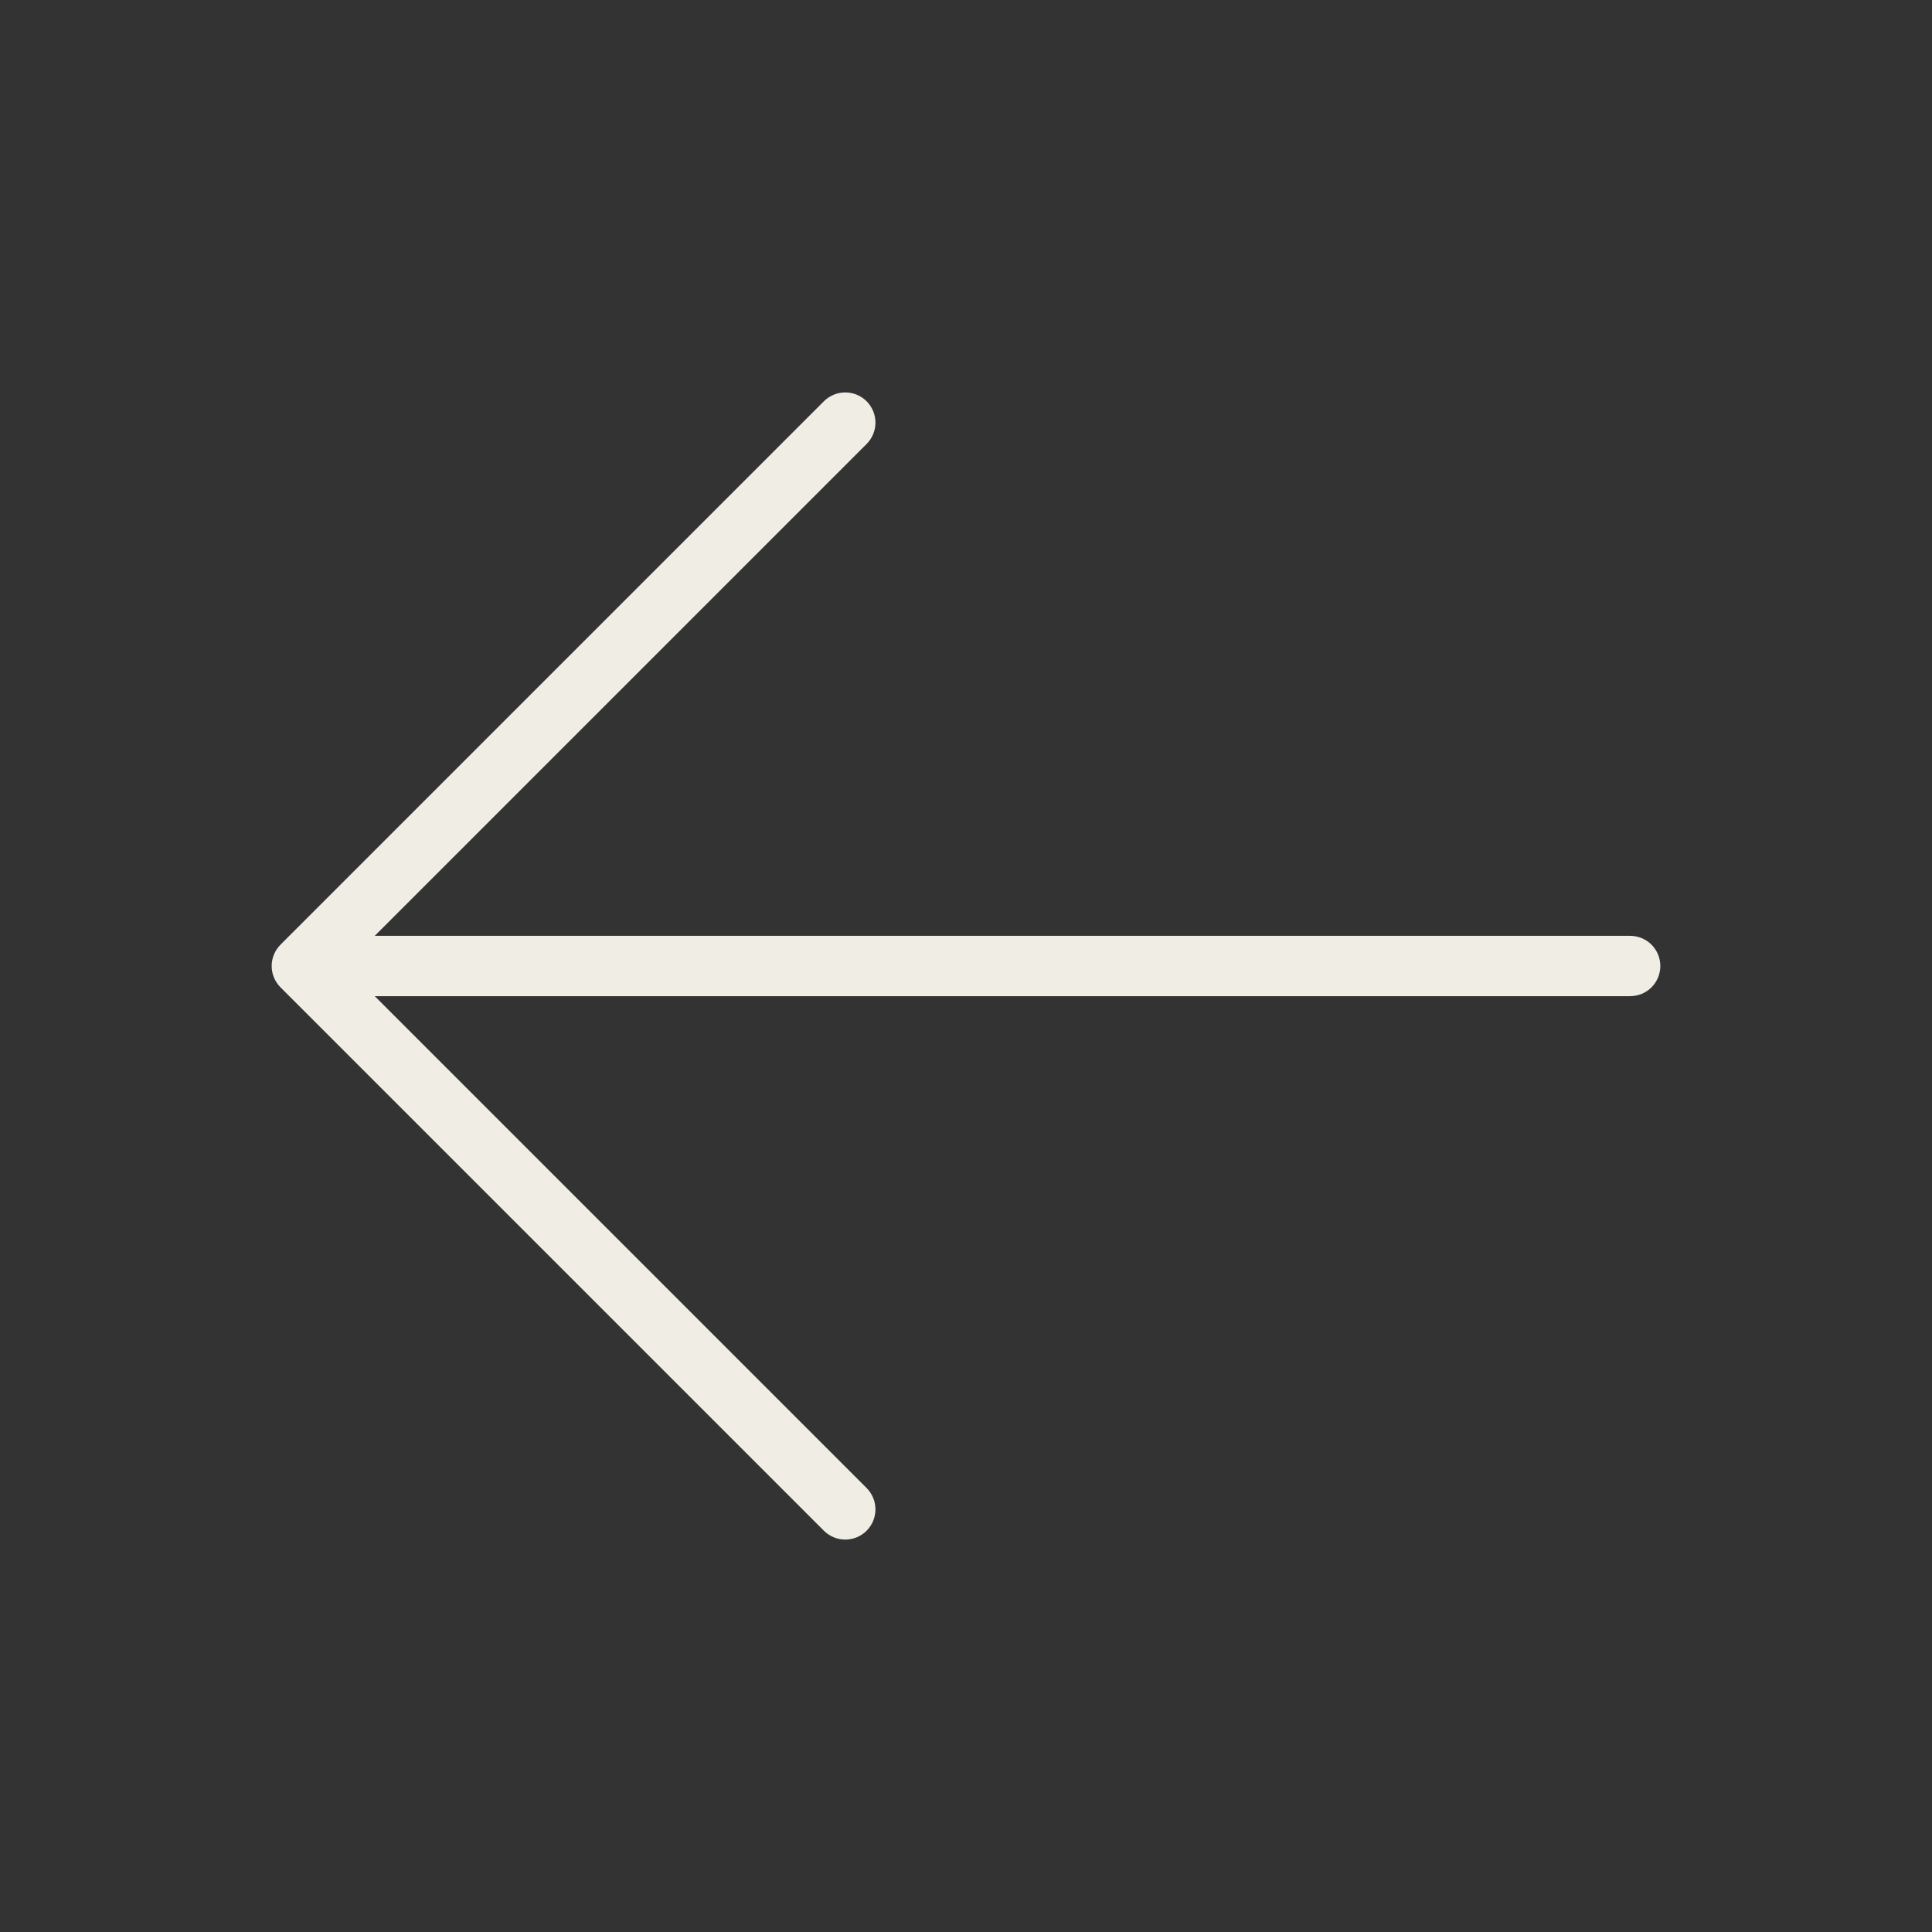<svg width="52" height="52" viewBox="0 0 52 52" fill="none" xmlns="http://www.w3.org/2000/svg">
<rect x="0" y="0" width="52" height="52" fill="#333333" stroke="none"/>
<path d="M23.325 10.8C23.4 10.876 23.46 10.965 23.501 11.064C23.542 11.162 23.563 11.268 23.563 11.375C23.563 11.482 23.542 11.588 23.501 11.686C23.46 11.785 23.4 11.874 23.325 11.95L10.087 25.188L43.875 25.188C44.09 25.188 44.297 25.273 44.45 25.425C44.602 25.578 44.688 25.785 44.688 26C44.688 26.215 44.602 26.422 44.45 26.575C44.297 26.727 44.09 26.812 43.875 26.812H10.087L23.325 40.05C23.4 40.126 23.46 40.215 23.501 40.314C23.542 40.413 23.563 40.518 23.563 40.625C23.563 40.732 23.542 40.837 23.501 40.936C23.46 41.035 23.4 41.124 23.325 41.2C23.249 41.275 23.16 41.335 23.061 41.376C22.962 41.417 22.857 41.438 22.75 41.438C22.643 41.438 22.538 41.417 22.439 41.376C22.34 41.335 22.251 41.275 22.175 41.2L7.55 26.575C7.475 26.499 7.415 26.41 7.374 26.311C7.333 26.212 7.312 26.107 7.312 26C7.312 25.893 7.333 25.788 7.374 25.689C7.415 25.59 7.475 25.501 7.55 25.425L22.175 10.8C22.251 10.725 22.34 10.665 22.439 10.624C22.538 10.583 22.643 10.562 22.75 10.562C22.857 10.562 22.962 10.583 23.061 10.624C23.16 10.665 23.249 10.725 23.325 10.8Z" fill="#EFEDE4"/>
</svg>
